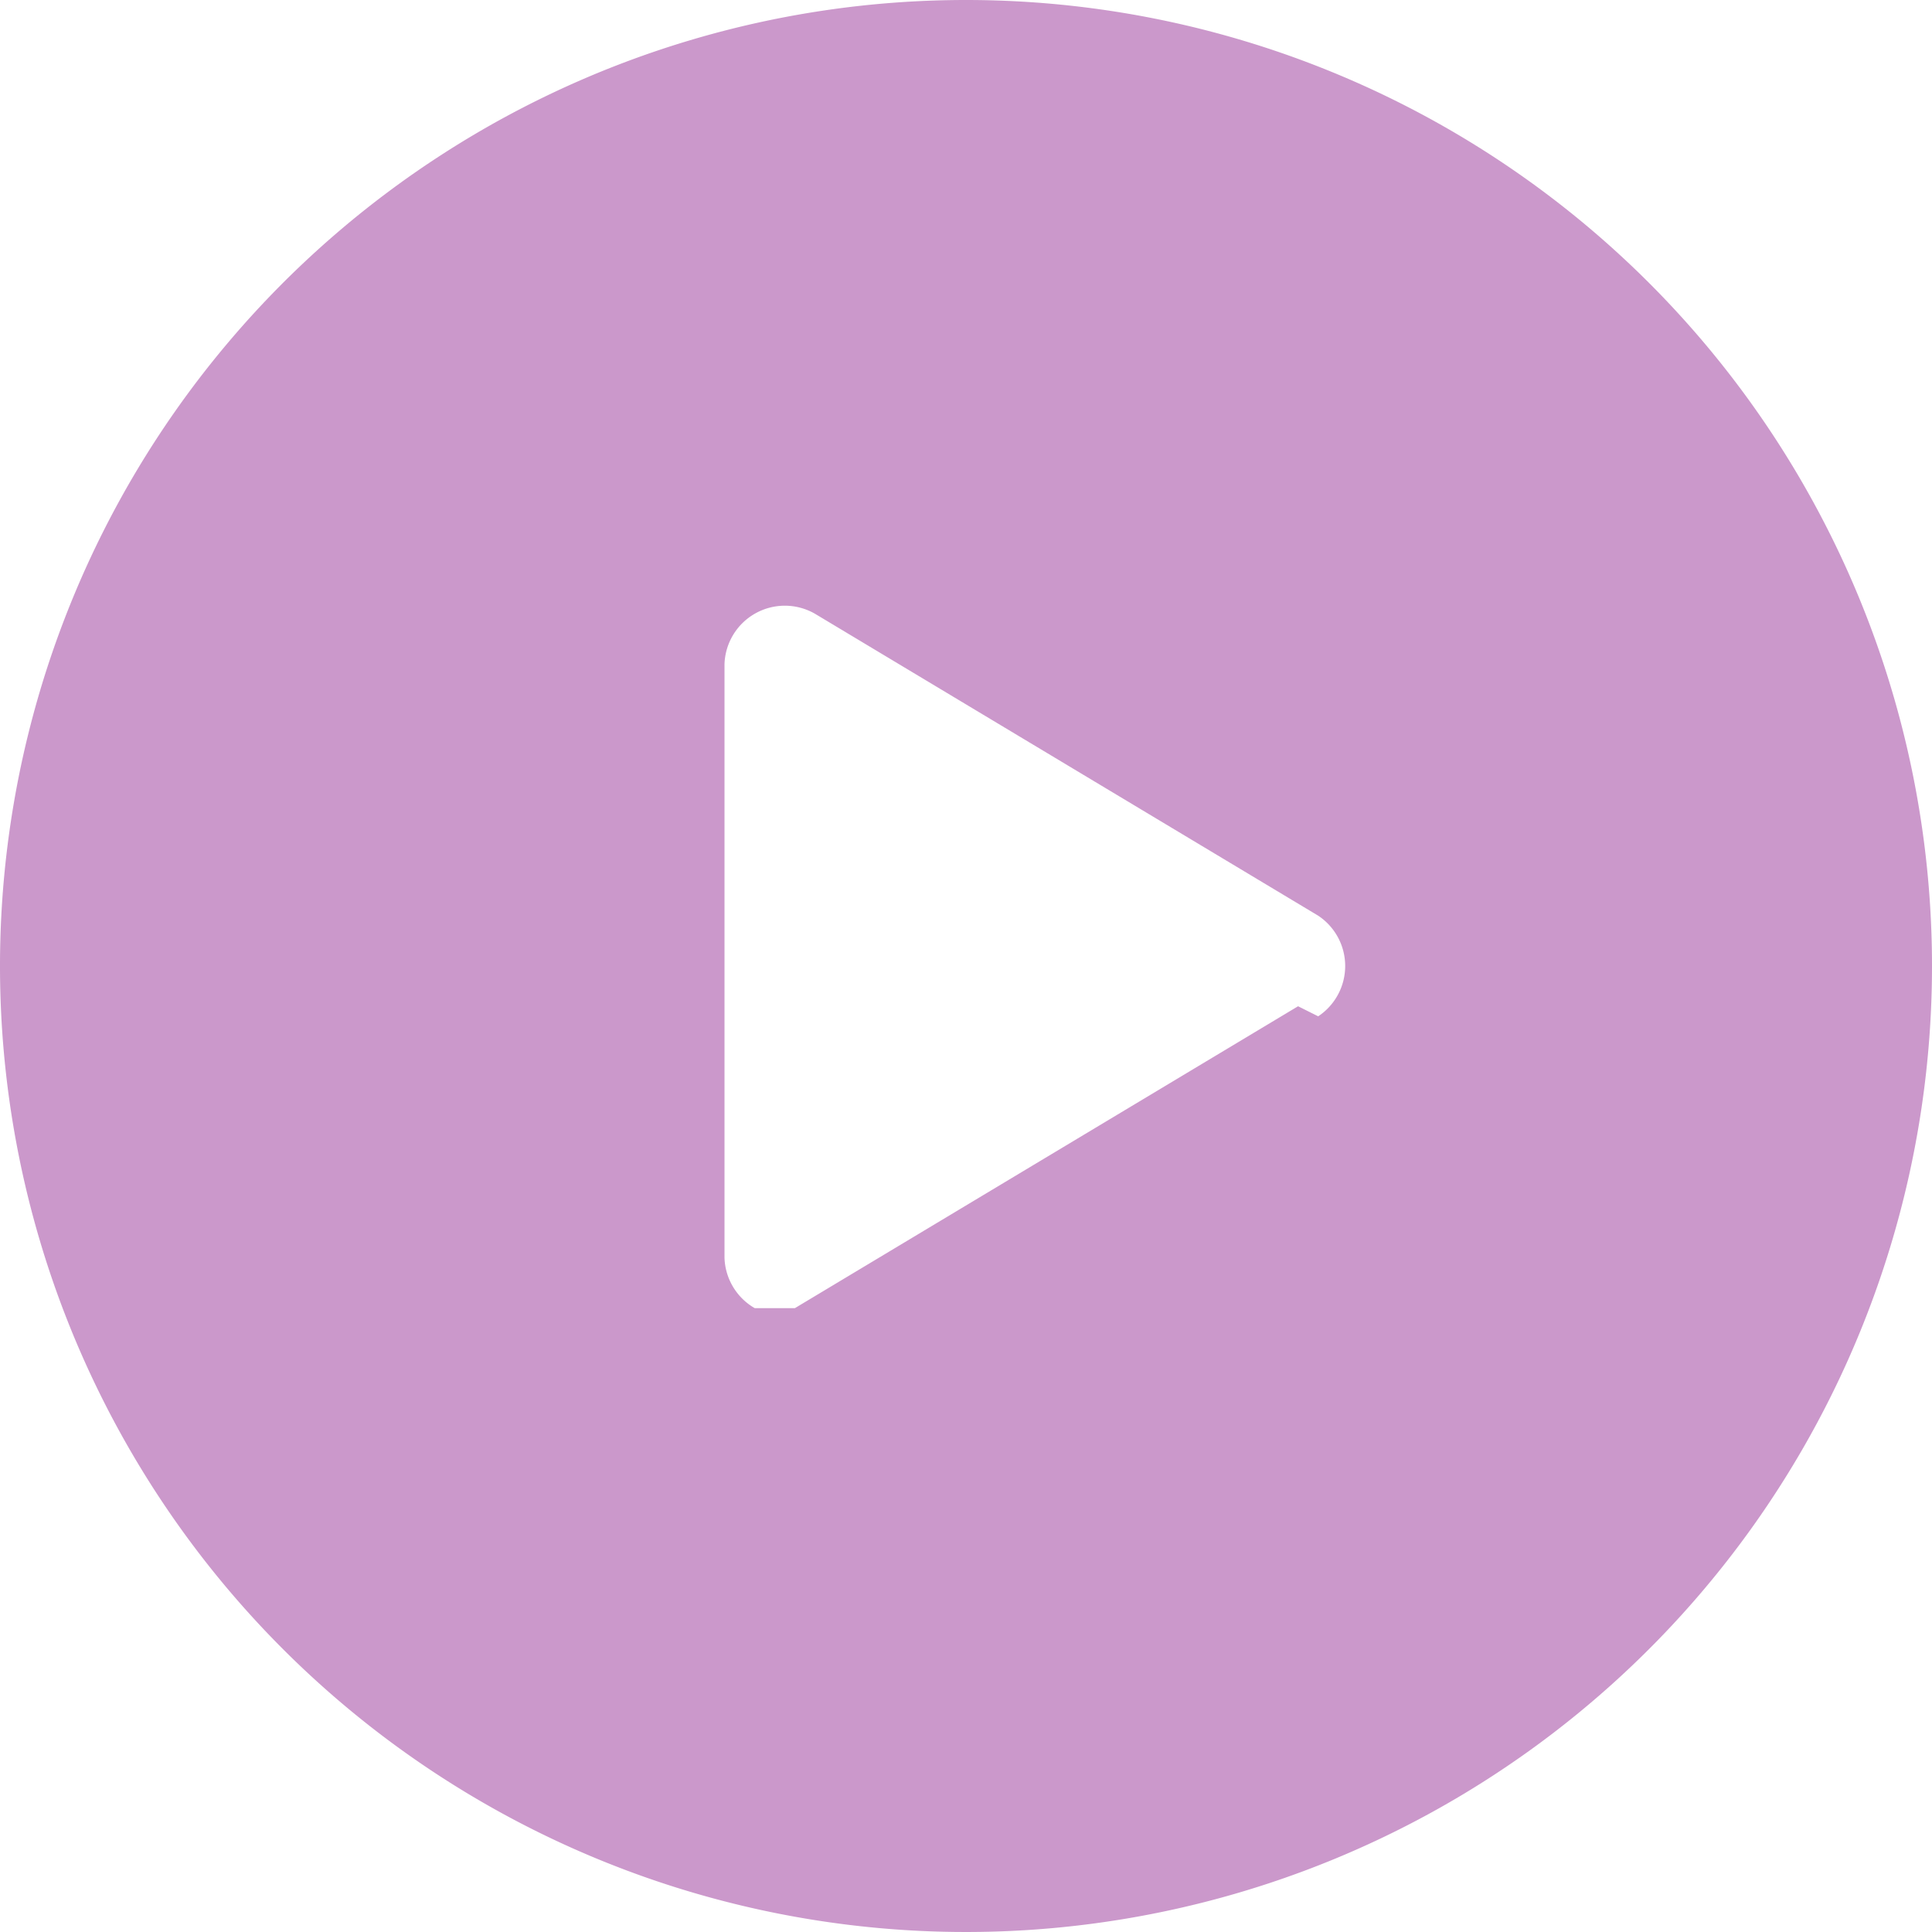 <svg xmlns="http://www.w3.org/2000/svg" viewBox="0 0 3.84 3.84"><g data-name="Слой 2"><path d="M1.92 0a1.92 1.92 0 1 0 1.92 1.92A1.92 1.92 0 0 0 1.92 0zm.66 2l-1 .6H1.5a.12.12 0 0 1-.06-.1V1.32a.12.12 0 0 1 .18-.1l1 .6a.12.12 0 0 1 0 .2z" fill="#cb98cb" fill-rule="evenodd" data-name="Layer 1"/></g></svg>